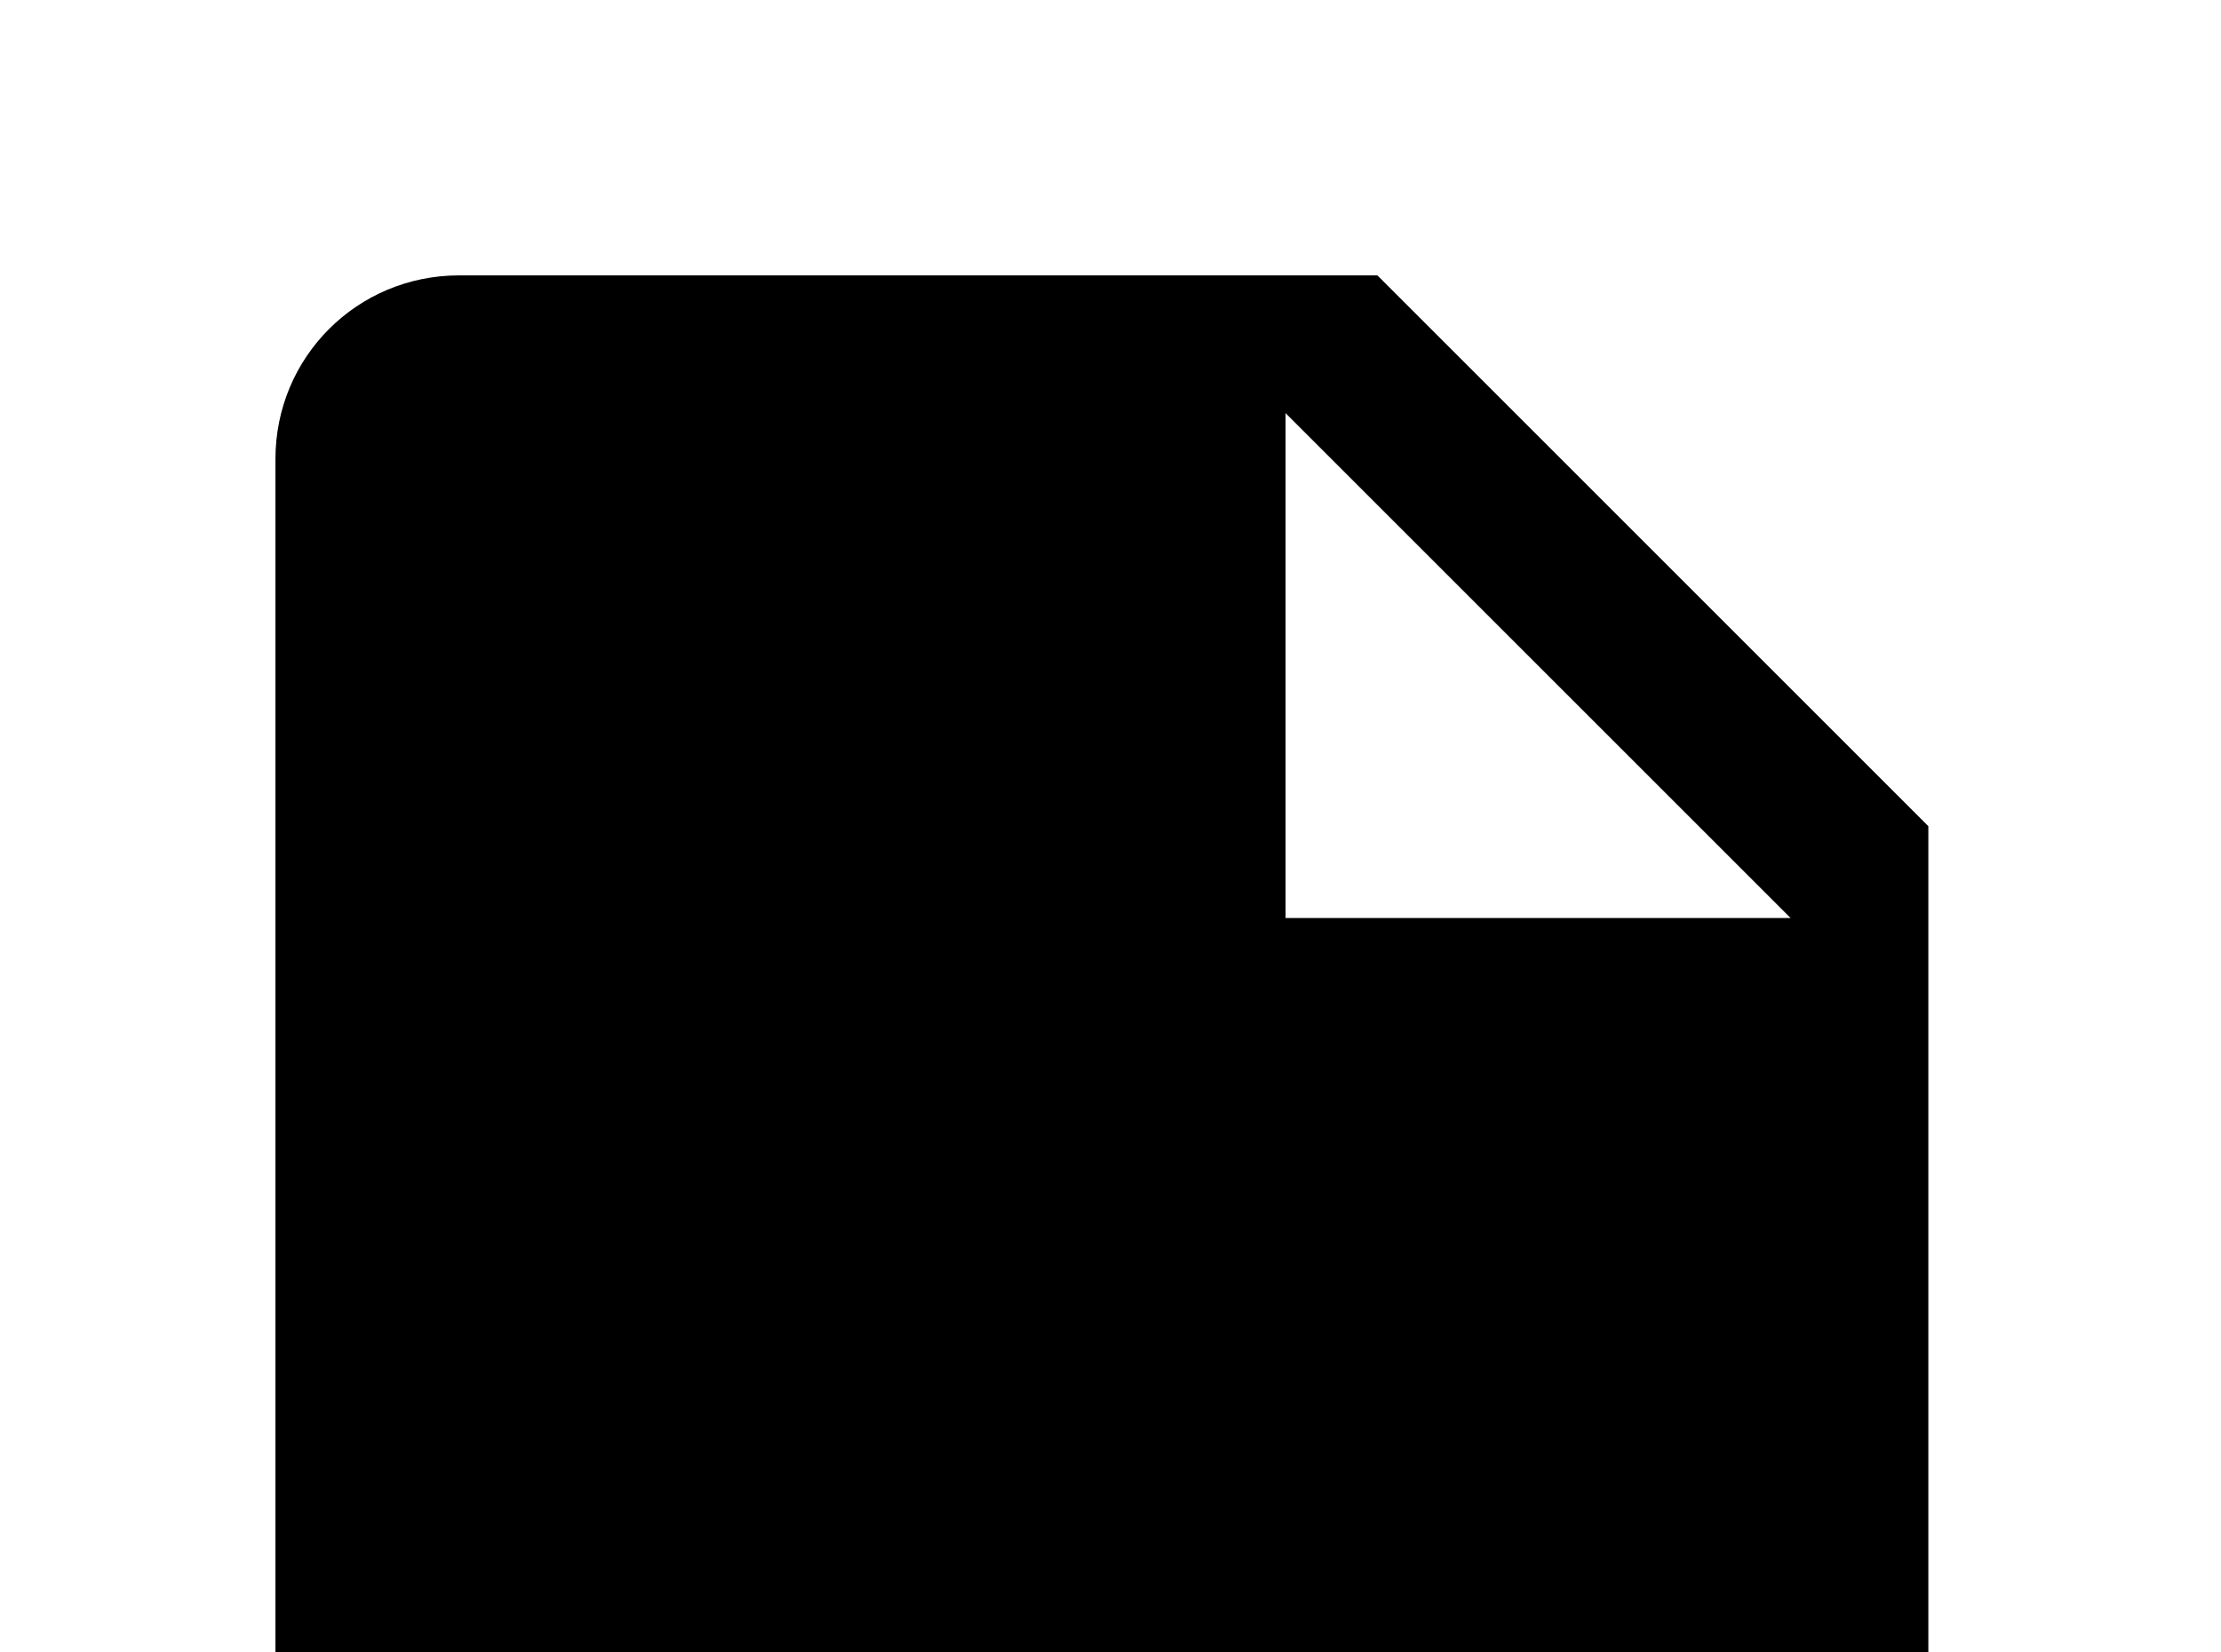 <!-- Generated by IcoMoon.io -->
<svg version="1.1" xmlns="http://www.w3.org/2000/svg" width="43" height="32" viewBox="0 0 43 32">
<title>note</title>
<path d="M24.889 17.778v-9.778l9.778 9.778M8.889 5.333c-1.973 0-3.556 1.582-3.556 3.556v24.889c0 1.956 1.6 3.556 3.556 3.556h24.889c1.956 0 3.556-1.6 3.556-3.556v-17.778l-10.667-10.667h-17.778z"></path>
</svg>
